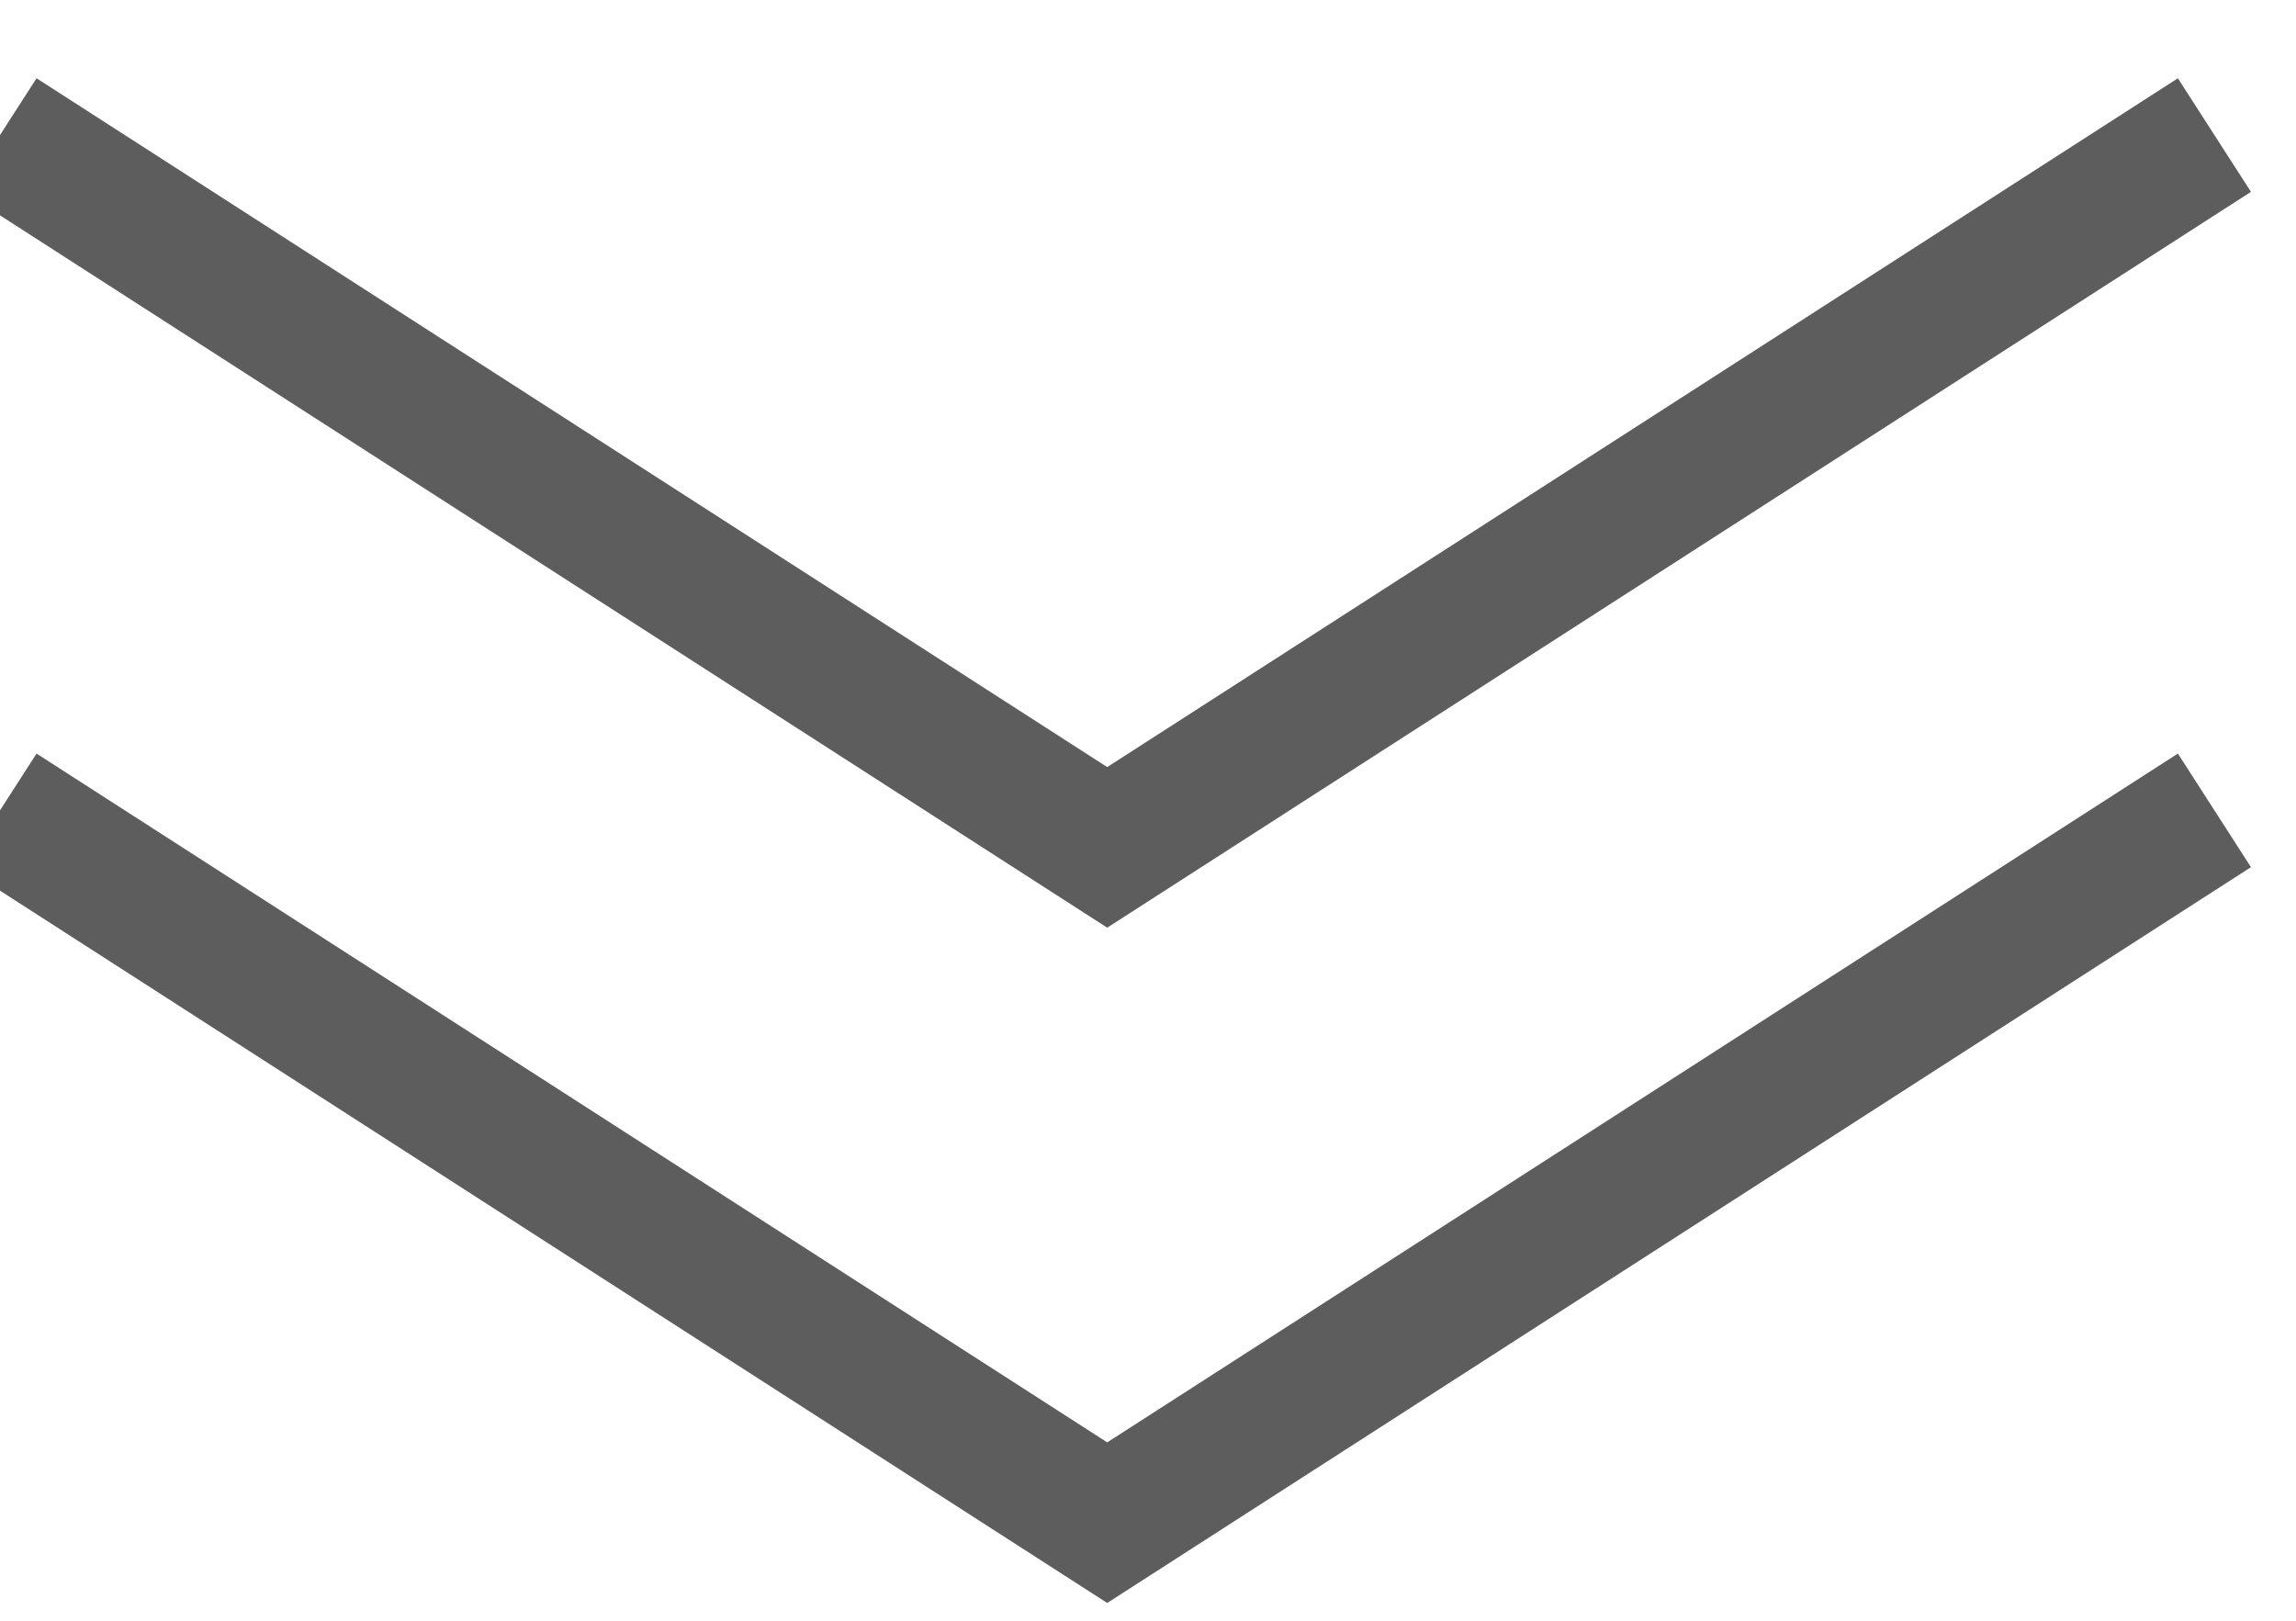 <?xml version="1.0" encoding="UTF-8"?>
<svg width="17px" height="12px" viewBox="0 0 17 12" version="1.1" xmlns="http://www.w3.org/2000/svg" xmlns:xlink="http://www.w3.org/1999/xlink">
    <!-- Generator: Sketch 44.1 (41455) - http://www.bohemiancoding.com/sketch -->
    <title>更多</title>
    <desc>Created with Sketch.</desc>
    <defs></defs>
    <g id="Page-1" stroke="none" stroke-width="1" fill="none" fill-rule="evenodd">
        <g id="珍珠系列" transform="translate(-179, -1915)" stroke="#5D5D5D">
            <g id="更多" transform="translate(12, 1873)">
                <g transform="translate(167, 42)">
                    <polyline id="Path-2" points="0 1 8.198 6.274 16.396 1"></polyline>
                    <polyline id="Path-2-Copy" points="0 6 8.198 11.274 16.396 6"></polyline>
                </g>
            </g>
        </g>
    </g>
</svg>